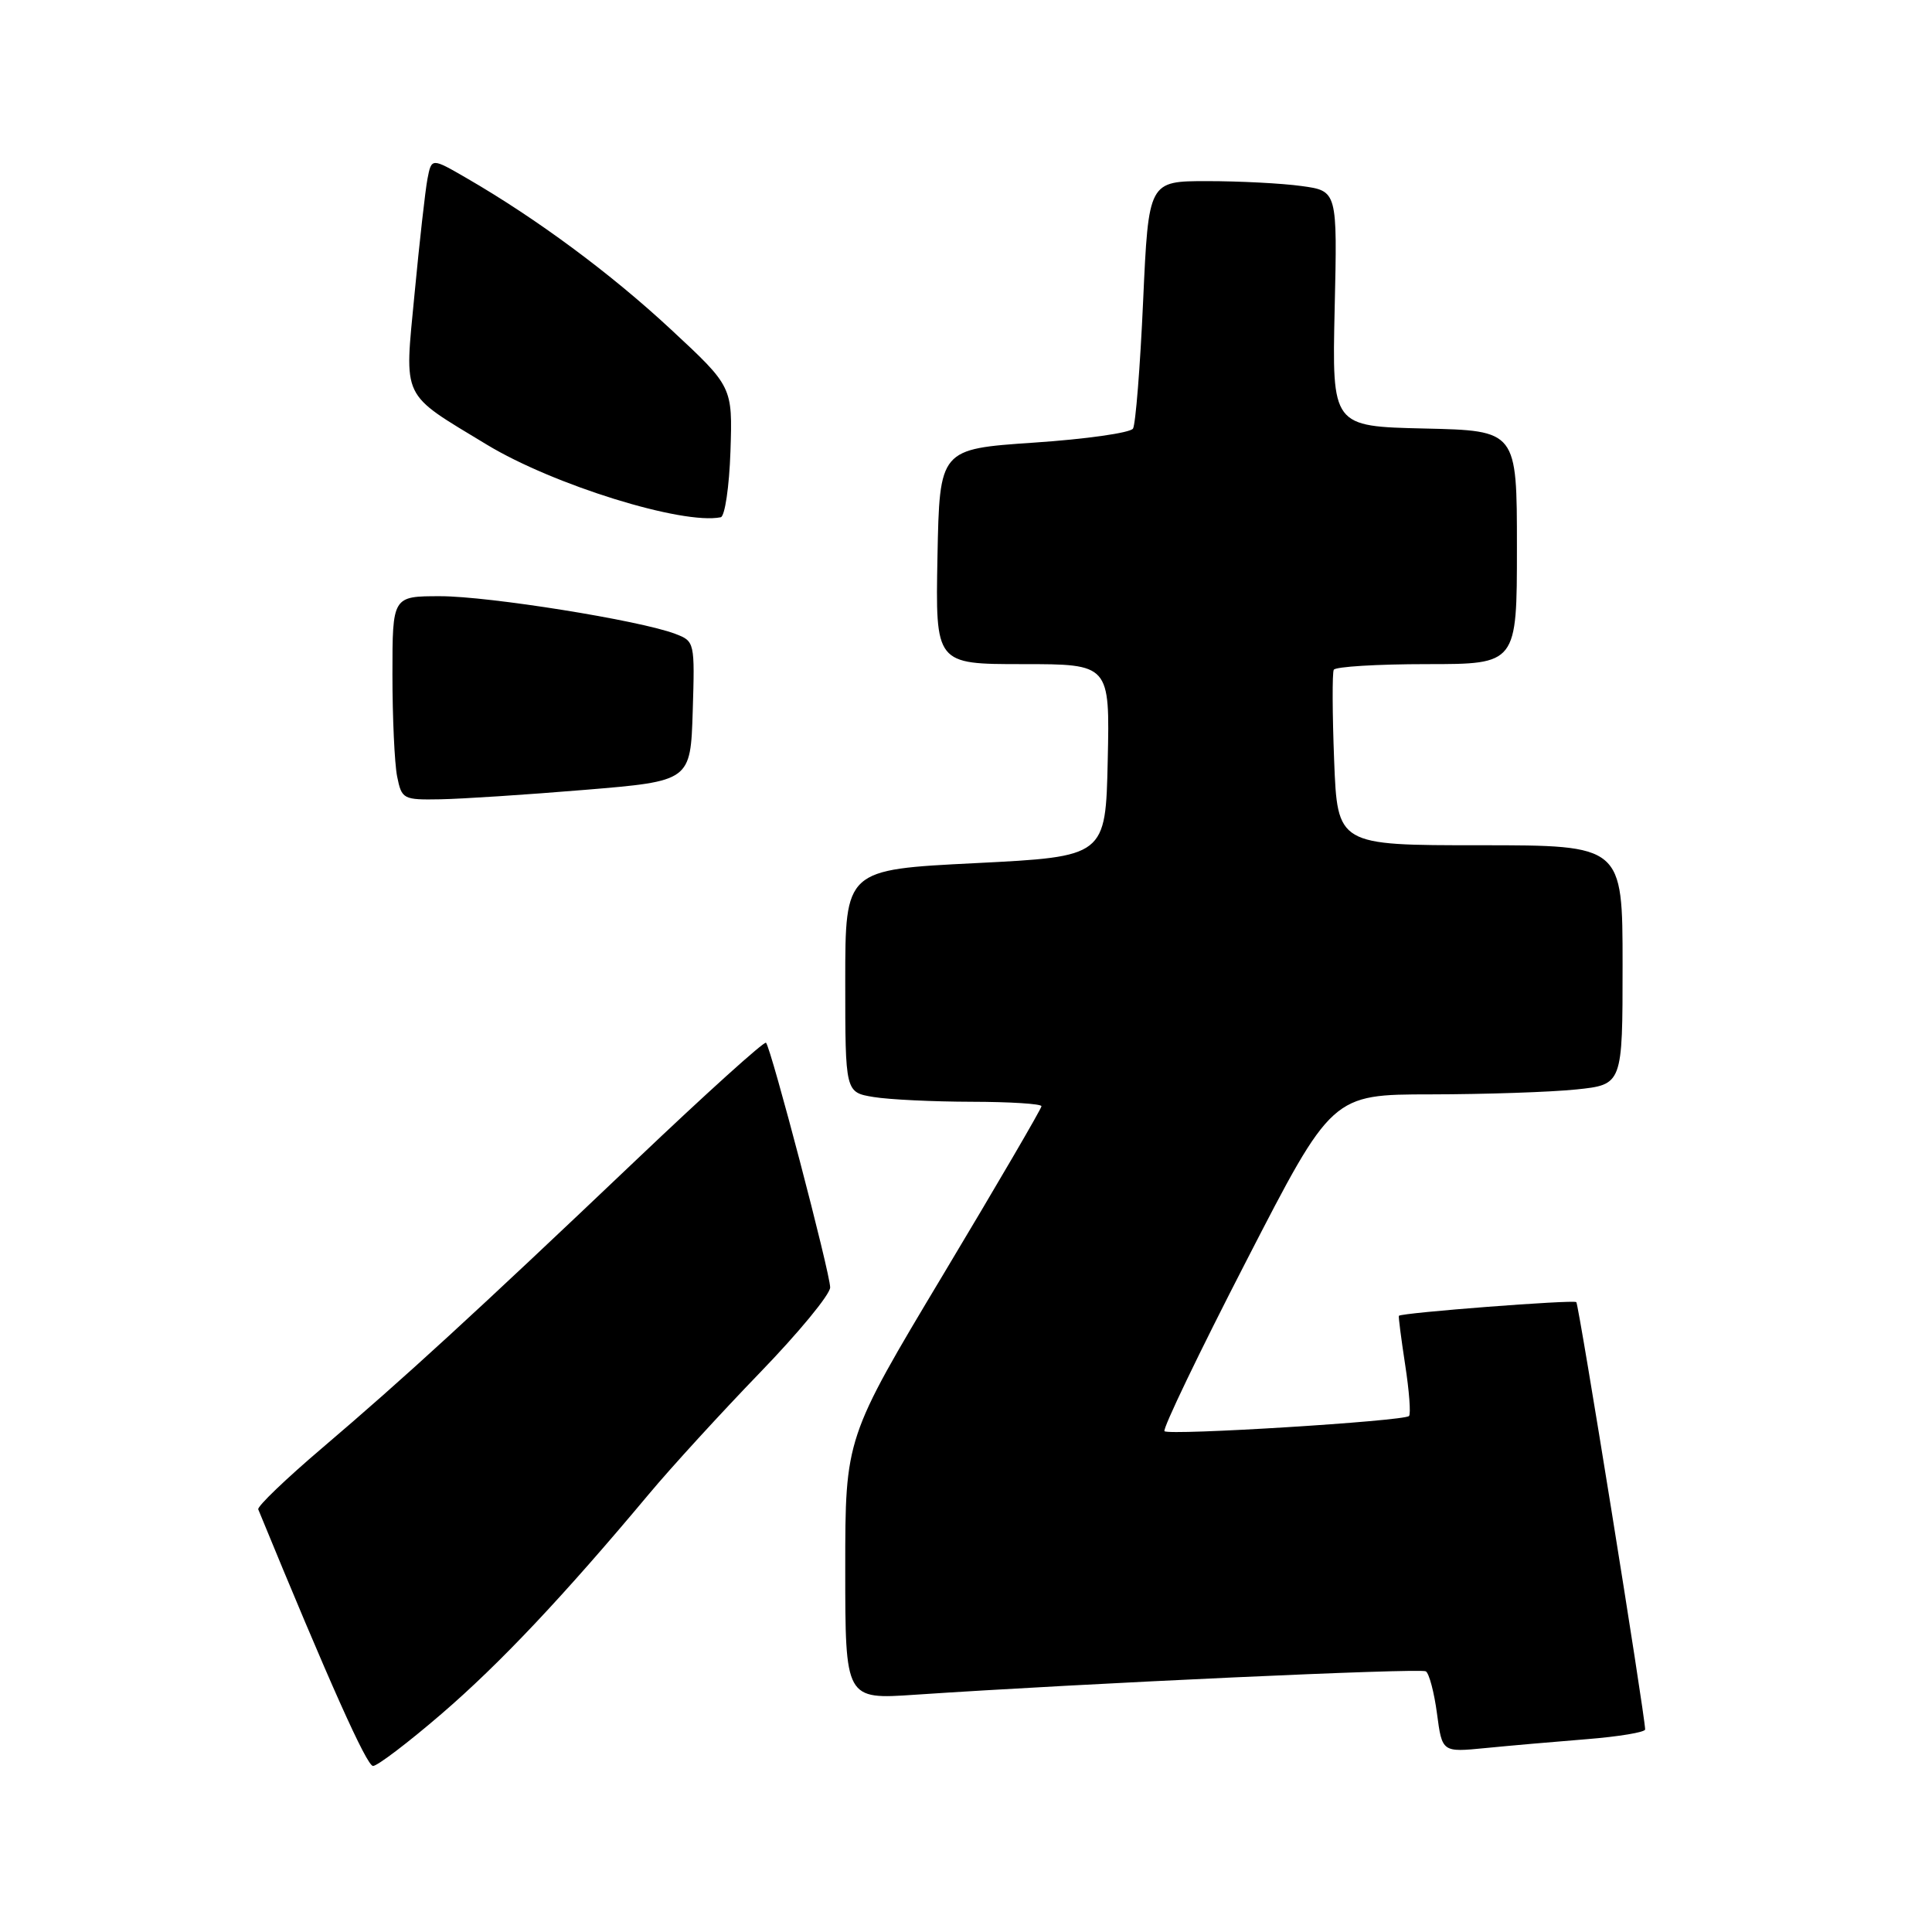 <?xml version="1.0" encoding="UTF-8" standalone="no"?>
<!DOCTYPE svg PUBLIC "-//W3C//DTD SVG 1.1//EN" "http://www.w3.org/Graphics/SVG/1.1/DTD/svg11.dtd" >
<svg xmlns="http://www.w3.org/2000/svg" xmlns:xlink="http://www.w3.org/1999/xlink" version="1.1" viewBox="0 0 256 256">
 <g >
 <path fill="currentColor"
d=" M 58.50 227.10 C 66.24 220.44 74.65 211.52 85.96 198.00 C 88.94 194.43 95.58 187.18 100.69 181.89 C 105.81 176.60 110.00 171.52 110.00 170.59 C 110.00 168.70 102.17 138.84 101.50 138.17 C 101.27 137.93 93.52 144.93 84.29 153.71 C 62.77 174.17 53.59 182.58 42.72 191.84 C 37.89 195.95 34.06 199.62 34.22 200.00 C 43.59 222.82 48.59 234.00 49.43 234.00 C 50.02 233.99 54.10 230.89 58.50 227.10 Z  M 210.25 230.45 C 214.51 230.11 217.99 229.53 217.99 229.16 C 217.95 227.16 209.21 172.88 208.87 172.54 C 208.52 172.19 185.74 173.94 185.36 174.35 C 185.28 174.43 185.66 177.35 186.19 180.83 C 186.73 184.32 186.96 187.38 186.70 187.63 C 186.02 188.31 154.91 190.24 154.30 189.64 C 154.02 189.36 158.90 179.20 165.15 167.07 C 176.50 145.02 176.50 145.02 189.60 145.01 C 196.81 145.00 205.47 144.71 208.85 144.36 C 215.00 143.72 215.00 143.72 215.00 127.86 C 215.00 112.00 215.00 112.00 196.11 112.00 C 177.22 112.00 177.22 112.00 176.78 100.75 C 176.54 94.56 176.52 89.16 176.73 88.75 C 176.94 88.34 182.49 88.00 189.06 88.00 C 201.00 88.00 201.00 88.00 201.00 72.53 C 201.00 57.06 201.00 57.06 188.75 56.78 C 176.50 56.50 176.50 56.50 176.85 40.90 C 177.21 25.30 177.21 25.30 172.46 24.65 C 169.86 24.29 164.23 24.00 159.96 24.00 C 152.19 24.00 152.19 24.00 151.47 39.89 C 151.08 48.63 150.47 56.24 150.13 56.79 C 149.78 57.35 143.88 58.19 137.00 58.65 C 124.50 59.50 124.50 59.50 124.22 73.75 C 123.95 88.00 123.95 88.00 135.50 88.00 C 147.06 88.00 147.06 88.00 146.78 100.75 C 146.50 113.50 146.50 113.50 129.25 114.37 C 112.00 115.23 112.00 115.23 112.00 129.99 C 112.00 144.74 112.00 144.74 115.75 145.36 C 117.81 145.70 123.66 145.98 128.75 145.99 C 133.84 146.00 138.00 146.26 138.00 146.58 C 138.00 146.90 132.15 156.92 125.00 168.85 C 112.00 190.54 112.00 190.54 112.00 207.86 C 112.00 225.19 112.00 225.19 121.25 224.56 C 143.74 223.05 188.20 221.01 188.93 221.46 C 189.37 221.73 190.04 224.26 190.41 227.07 C 191.09 232.19 191.09 232.19 196.80 231.63 C 199.93 231.32 205.99 230.79 210.25 230.45 Z  M 77.50 104.66 C 91.50 103.50 91.50 103.50 91.79 94.24 C 92.07 85.08 92.05 84.97 89.48 83.99 C 84.78 82.20 64.78 79.00 58.33 79.00 C 52.00 79.00 52.00 79.00 52.00 89.38 C 52.00 95.08 52.28 101.16 52.62 102.88 C 53.23 105.90 53.41 106.00 58.38 105.91 C 61.19 105.86 69.80 105.30 77.50 104.66 Z  M 96.79 59.79 C 97.07 51.24 97.07 51.24 88.91 43.66 C 80.92 36.23 71.12 28.98 61.84 23.61 C 57.18 20.91 57.18 20.91 56.64 23.71 C 56.35 25.24 55.58 32.10 54.93 38.94 C 53.58 53.13 53.02 51.95 64.51 58.92 C 73.31 64.25 90.43 69.57 95.50 68.54 C 96.05 68.43 96.63 64.49 96.79 59.79 Z "/>
</g>
</svg>